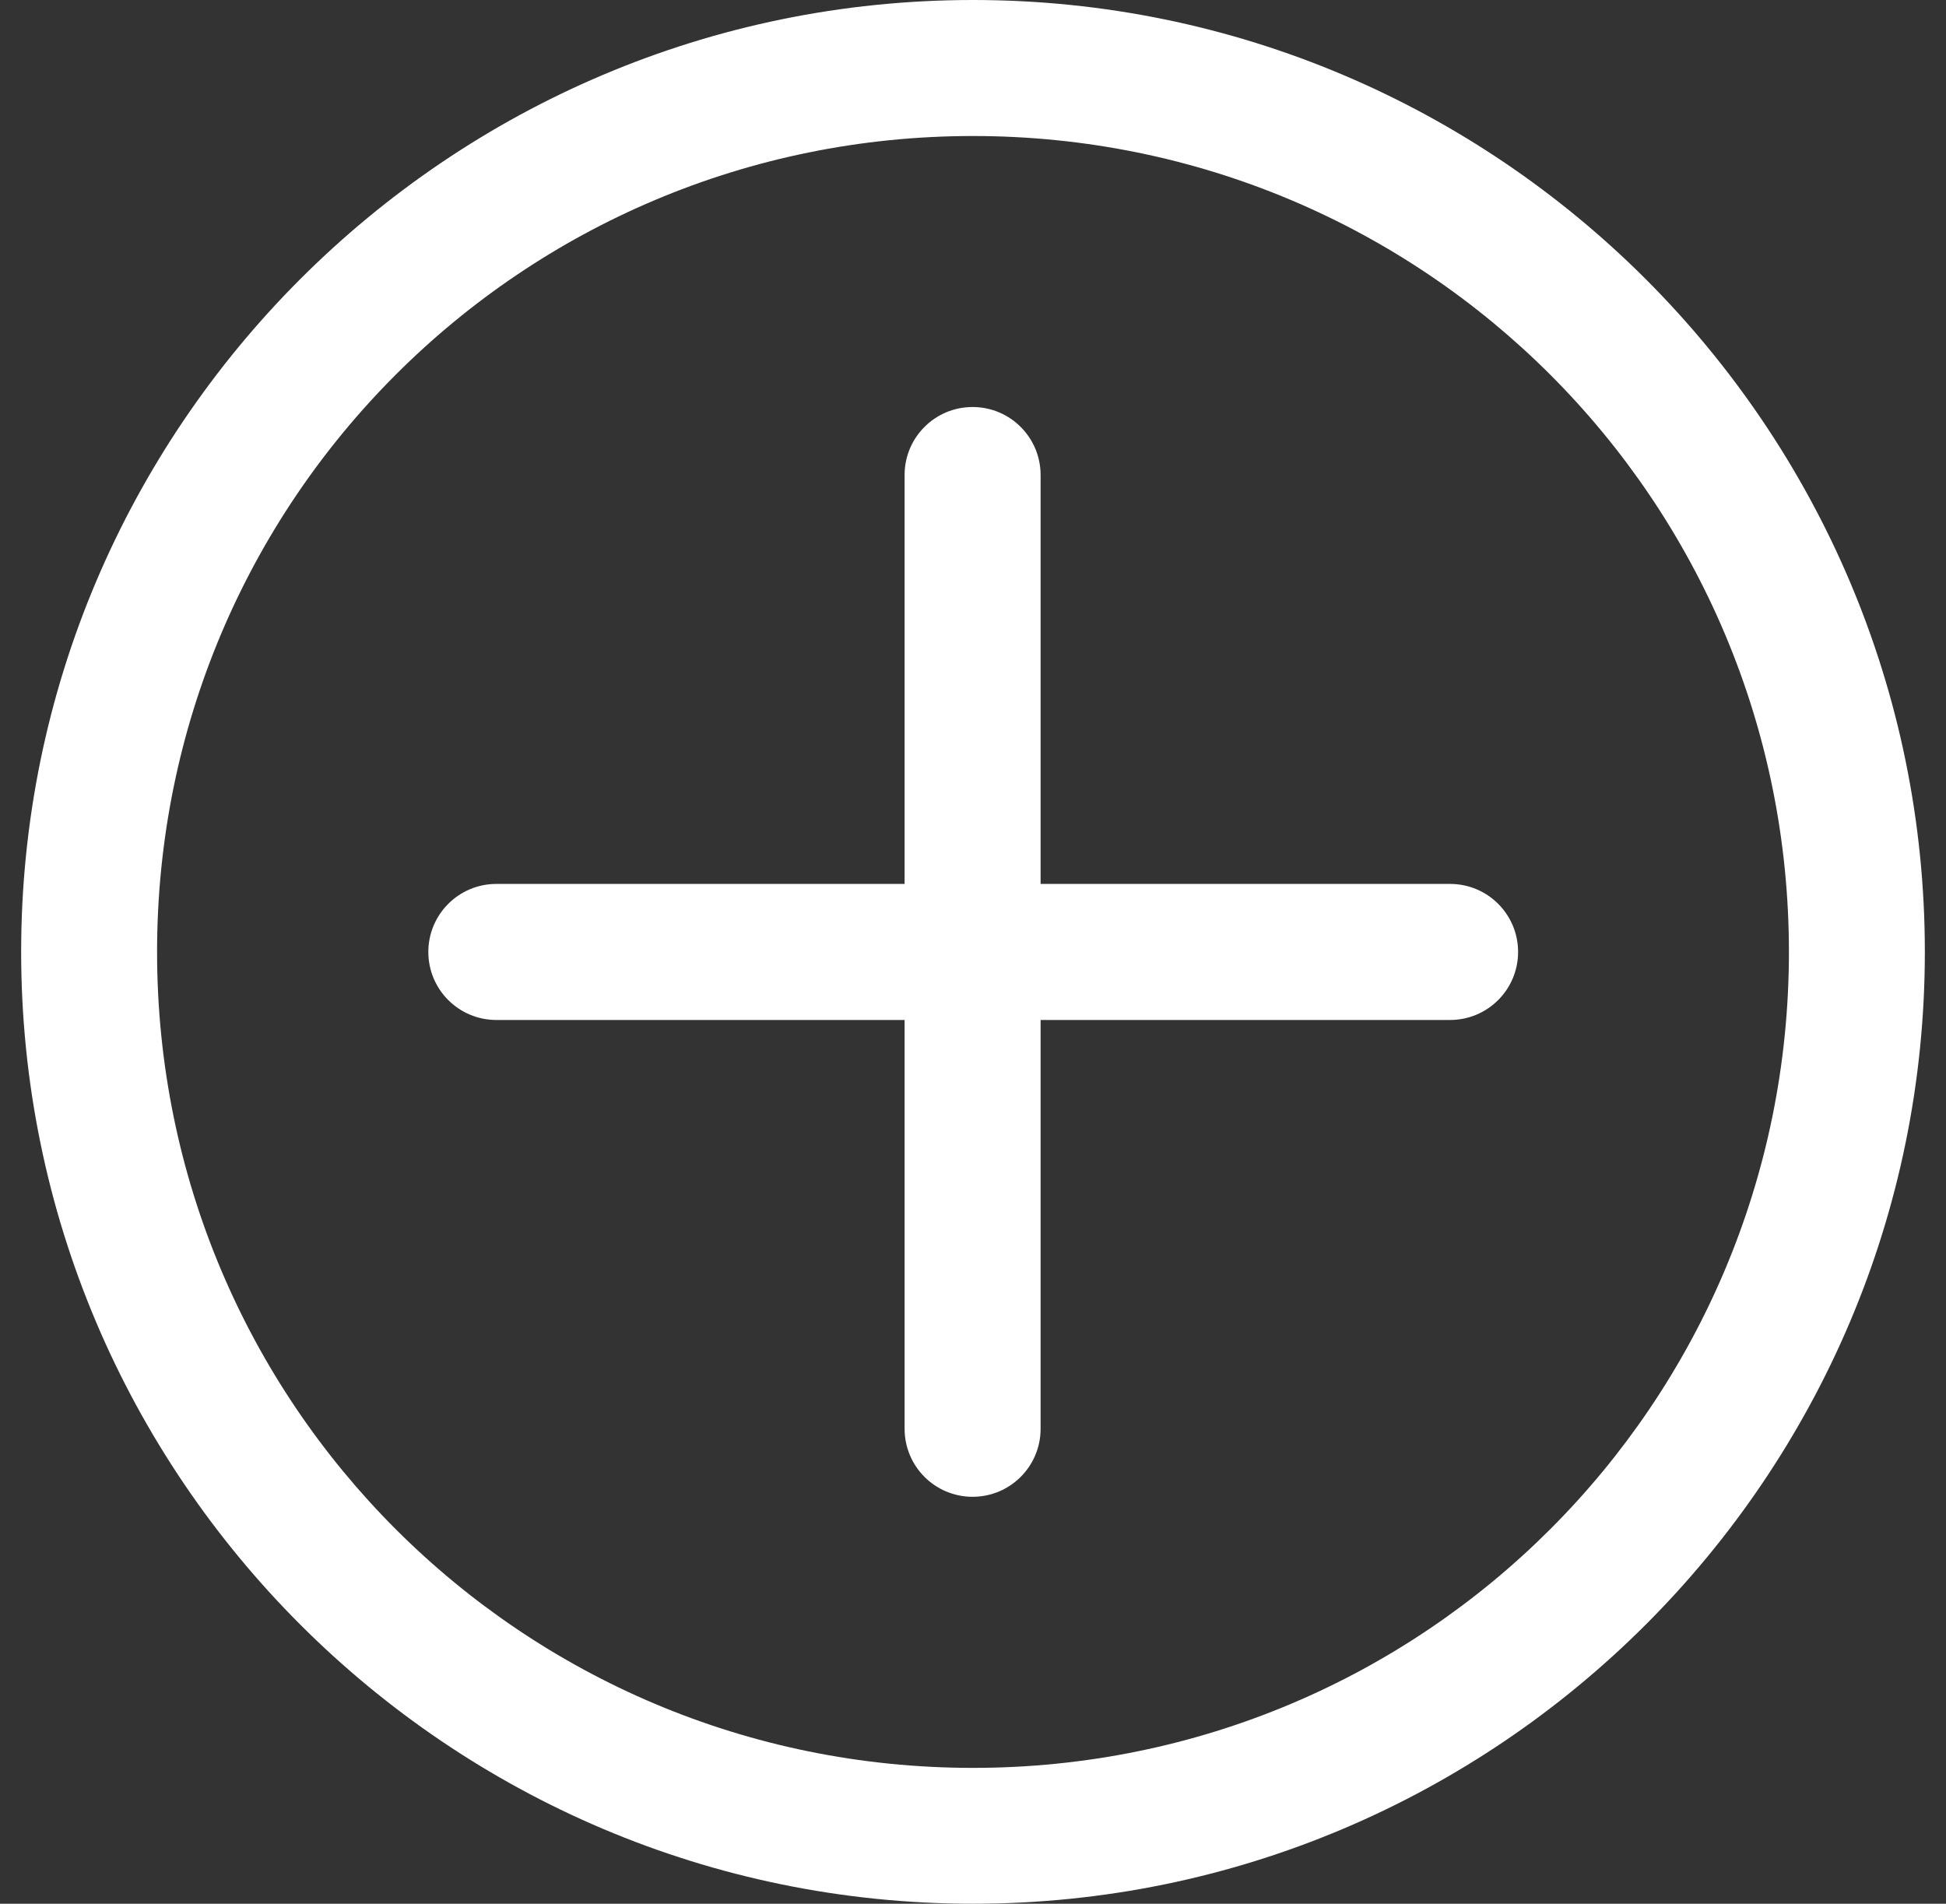 <svg width="46" height="45" viewBox="0 0 46 45" fill="none" xmlns="http://www.w3.org/2000/svg">
<rect x="0" y="0" width="46" height="45" fill="#333333" stroke="none"/>
<path d="M11.755 20.894H11.733C10.845 20.894 10.125 21.613 10.125 22.502C10.125 23.391 10.844 24.11 11.733 24.11H11.756H34.255H34.277C35.165 24.11 35.885 23.391 35.885 22.502C35.885 21.613 35.166 20.894 34.277 20.894H34.254H11.755Z" fill="white"/>
<path d="M24.598 11.251V11.228C24.598 10.341 23.879 9.621 22.99 9.621C22.102 9.621 21.383 10.339 21.383 11.228V11.252V11.251V33.751V33.773C21.383 34.661 22.101 35.381 22.99 35.381C23.879 35.381 24.598 34.662 24.598 33.773V33.749V33.751V11.251Z" fill="white"/>
<path d="M23 0C10.592 0 0.5 10.094 0.5 22.5C0.5 34.906 10.594 45 23 45C35.408 45 45.5 34.906 45.5 22.5C45.5 10.094 35.406 0 23 0ZM23 3.215C33.671 3.215 42.287 11.831 42.287 22.502C42.287 33.172 33.672 41.789 23 41.789C12.329 41.789 3.713 33.174 3.713 22.502C3.713 11.831 12.328 3.215 23 3.215Z" fill="white"/>
</svg>
